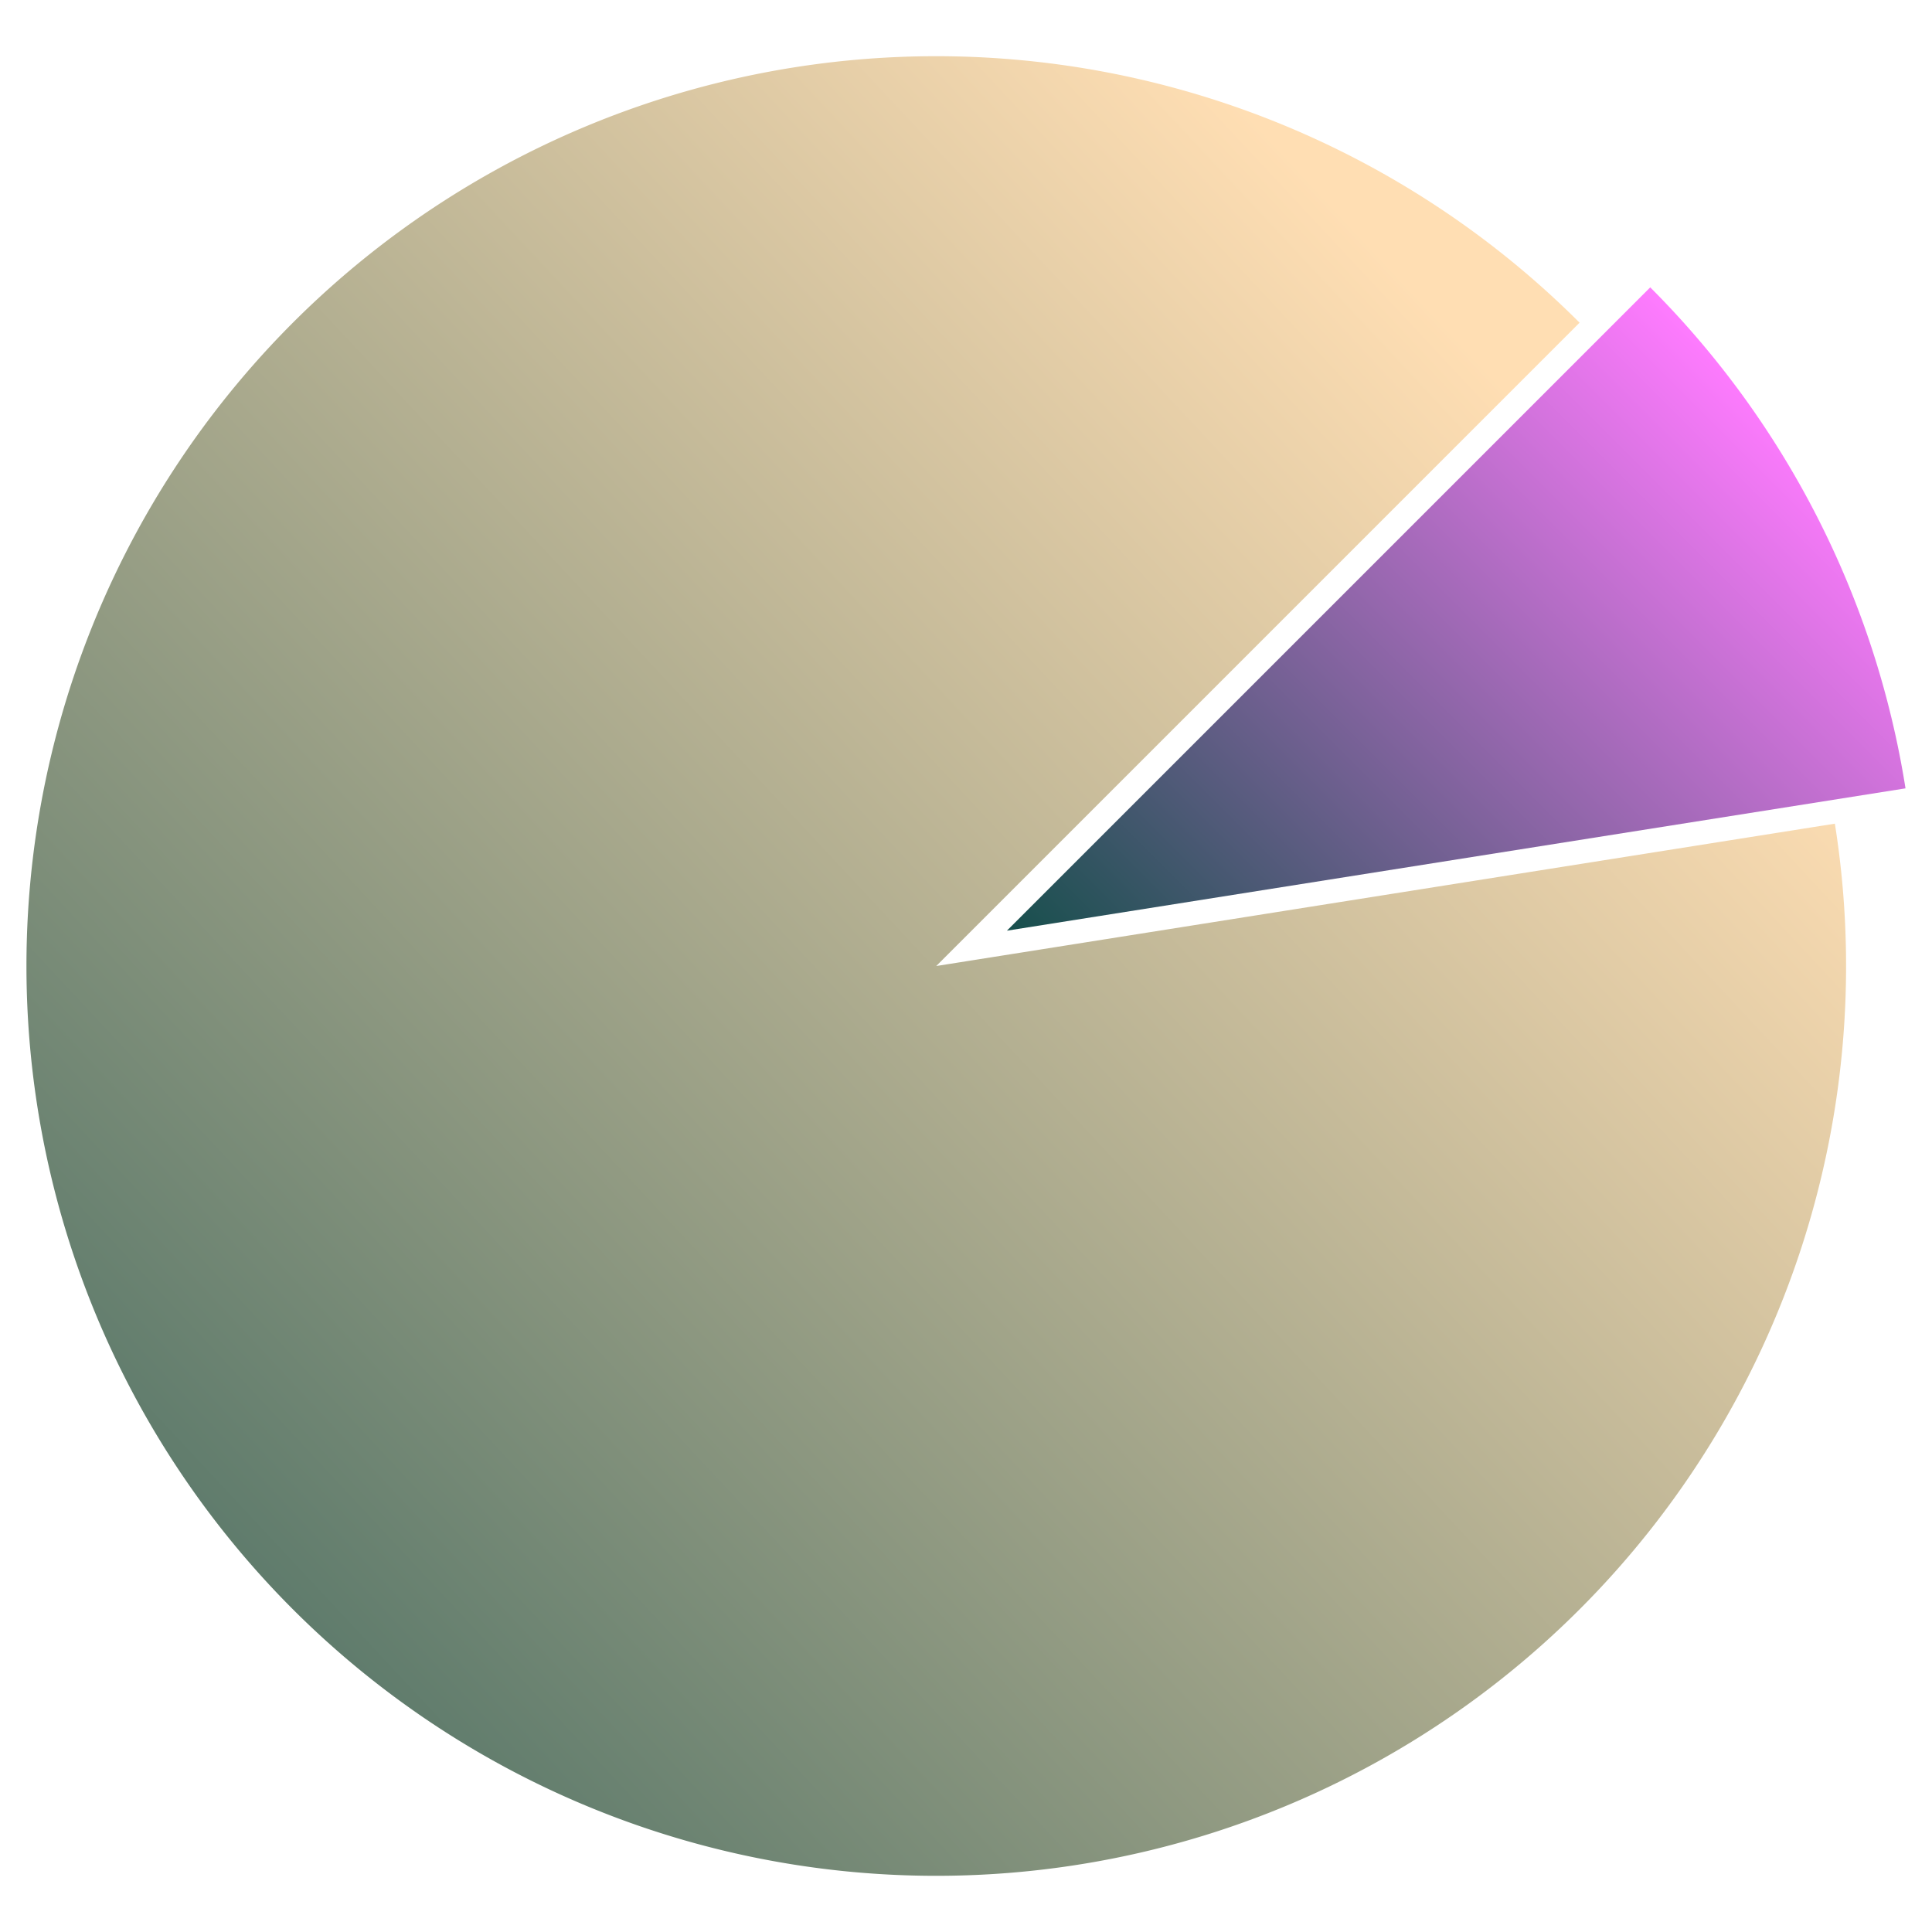 <?xml version="1.0" encoding="UTF-8" standalone="no"?>
<!-- Created with Inkscape (http://www.inkscape.org/) -->

<svg
   xmlns:dc="http://purl.org/dc/elements/1.1/"
   xmlns:cc="http://creativecommons.org/ns#"
   xmlns:rdf="http://www.w3.org/1999/02/22-rdf-syntax-ns#"
   xmlns:svg="http://www.w3.org/2000/svg"
   xmlns="http://www.w3.org/2000/svg"
   xmlns:xlink="http://www.w3.org/1999/xlink"
   xmlns:sodipodi="http://sodipodi.sourceforge.net/DTD/sodipodi-0.dtd"
   xmlns:inkscape="http://www.inkscape.org/namespaces/inkscape"
   width="250"
   height="250"
   viewBox="0 0 66.146 66.146"
   version="1.1"
   id="svg6298"
   inkscape:version="0.92.4 (5da689c313, 2019-01-14)"
   sodipodi:docname="Graph2.svg">
  <defs
     id="defs6292">
    <linearGradient
       inkscape:collect="always"
       xlink:href="#linearGradient2941"
       id="linearGradient6776"
       gradientUnits="userSpaceOnUse"
       gradientTransform="matrix(0.404,0,0,0.404,-751.247,130.502)"
       x1="1310.573"
       y1="187.798"
       x2="1522.511"
       y2="195.036" />
    <linearGradient
       id="linearGradient2941"
       inkscape:collect="always">
      <stop
         id="stop2937"
         offset="0"
         style="stop-color:#174f4c;stop-opacity:1" />
      <stop
         id="stop2939"
         offset="1"
         style="stop-color:#ffdeb3;stop-opacity:1" />
    </linearGradient>
    <linearGradient
       inkscape:collect="always"
       xlink:href="#linearGradient2869"
       id="linearGradient6774"
       gradientUnits="userSpaceOnUse"
       gradientTransform="matrix(0.404,0,0,0.404,-751.247,130.502)"
       x1="1460.136"
       y1="219.814"
       x2="1537.243"
       y2="219.814" />
    <linearGradient
       inkscape:collect="always"
       id="linearGradient2869">
      <stop
         style="stop-color:#174f4c;stop-opacity:1"
         offset="0"
         id="stop2865" />
      <stop
         style="stop-color:#ff7bff;stop-opacity:1"
         offset="1"
         id="stop2867" />
    </linearGradient>
  </defs>
  <sodipodi:namedview
     id="base"
     pagecolor="#ffffff"
     bordercolor="#666666"
     borderopacity="1.0"
     inkscape:pageopacity="0.0"
     inkscape:pageshadow="2"
     inkscape:zoom="1.4"
     inkscape:cx="-1.5797655"
     inkscape:cy="137.06447"
     inkscape:document-units="mm"
     inkscape:current-layer="layer1"
     showgrid="false"
     units="px"
     inkscape:window-width="1920"
     inkscape:window-height="1025"
     inkscape:window-x="-8"
     inkscape:window-y="-8"
     inkscape:window-maximized="1" />
  <g
     inkscape:label="Layer 1"
     inkscape:groupmode="layer"
     id="layer1"
     transform="translate(0,-230.854)">
    <path
       style="opacity:1;fill:url(#linearGradient6774);fill-opacity:1;fill-rule:nonzero;stroke:none;stroke-width:1.212;stroke-linecap:round;stroke-linejoin:round;stroke-miterlimit:4;stroke-dasharray:none;stroke-dashoffset:0;stroke-opacity:0.976;paint-order:markers fill stroke"
       id="path3117"
       transform="rotate(-45)"
       sodipodi:type="arc"
       sodipodi:cx="-161.39272"
       sodipodi:cy="210.14624"
       sodipodi:rx="31.149126"
       sodipodi:ry="31.149126"
       sodipodi:start="0"
       sodipodi:end="0.62831853"
       d="m -130.244,210.146 a 31.149,31.149 0 0 1 -5.949,18.309 l -25.2,-18.309 z" />
    <path
       d="m -138.758,227.6 a 31.149,31.149 0 0 1 -39.342,9.445 31.149,31.149 0 0 1 -15.483,-37.38 31.149,31.149 0 0 1 34.497,-21.14 31.149,31.149 0 0 1 26.276,30.766 h -31.149 z"
       sodipodi:end="0"
       sodipodi:start="0.62831853"
       sodipodi:ry="31.149126"
       sodipodi:rx="31.149126"
       sodipodi:cy="209.29117"
       sodipodi:cx="-163.95802"
       sodipodi:type="arc"
       transform="rotate(-45)"
       id="path3119"
       style="opacity:1;fill:url(#linearGradient6776);fill-opacity:1;fill-rule:nonzero;stroke:none;stroke-width:1.212;stroke-linecap:round;stroke-linejoin:round;stroke-miterlimit:4;stroke-dasharray:none;stroke-dashoffset:0;stroke-opacity:0.976;paint-order:markers fill stroke" />
  </g>
</svg>
